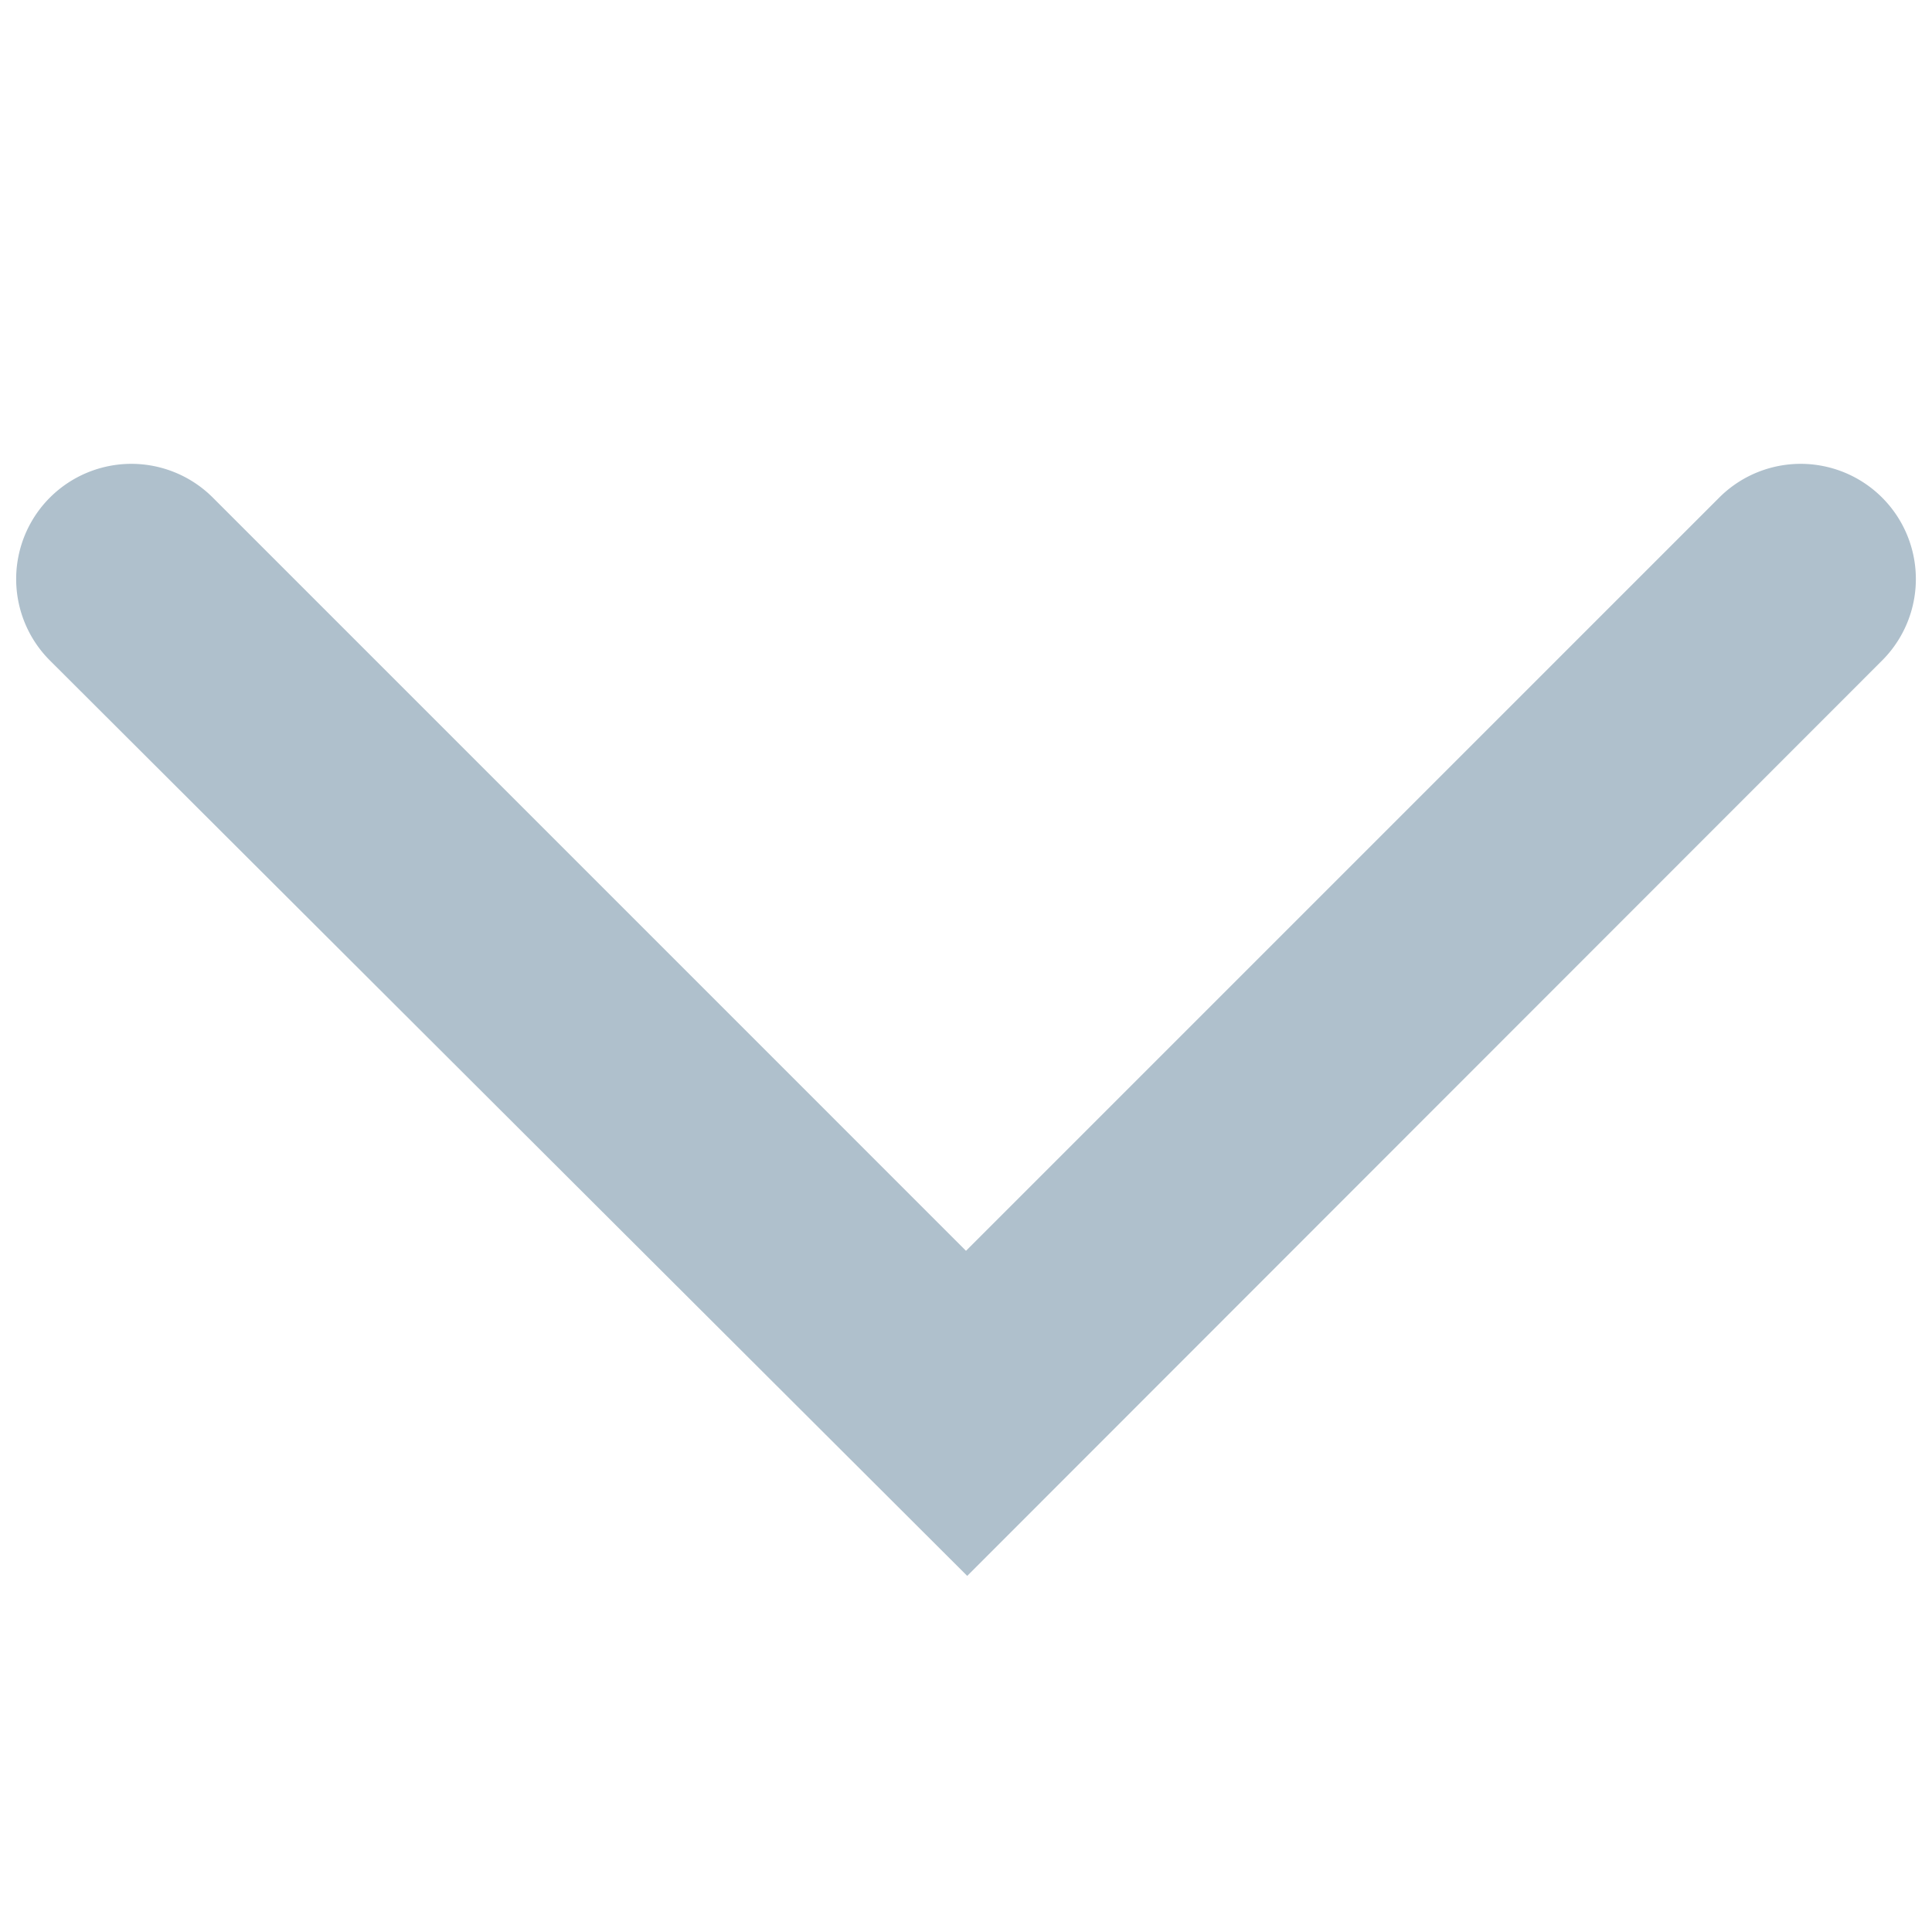 <svg data-name="Layer 1" xmlns="http://www.w3.org/2000/svg" viewBox="0 0 600 600"><path d="M300.38 489.41l284.13-284.29a35.77 35.77 0 0 0-50.59-50.59L300 388.45 66.09 154.53a35.77 35.77 0 0 0-50.59 50.59z" fill="#afc0cc"/></svg>